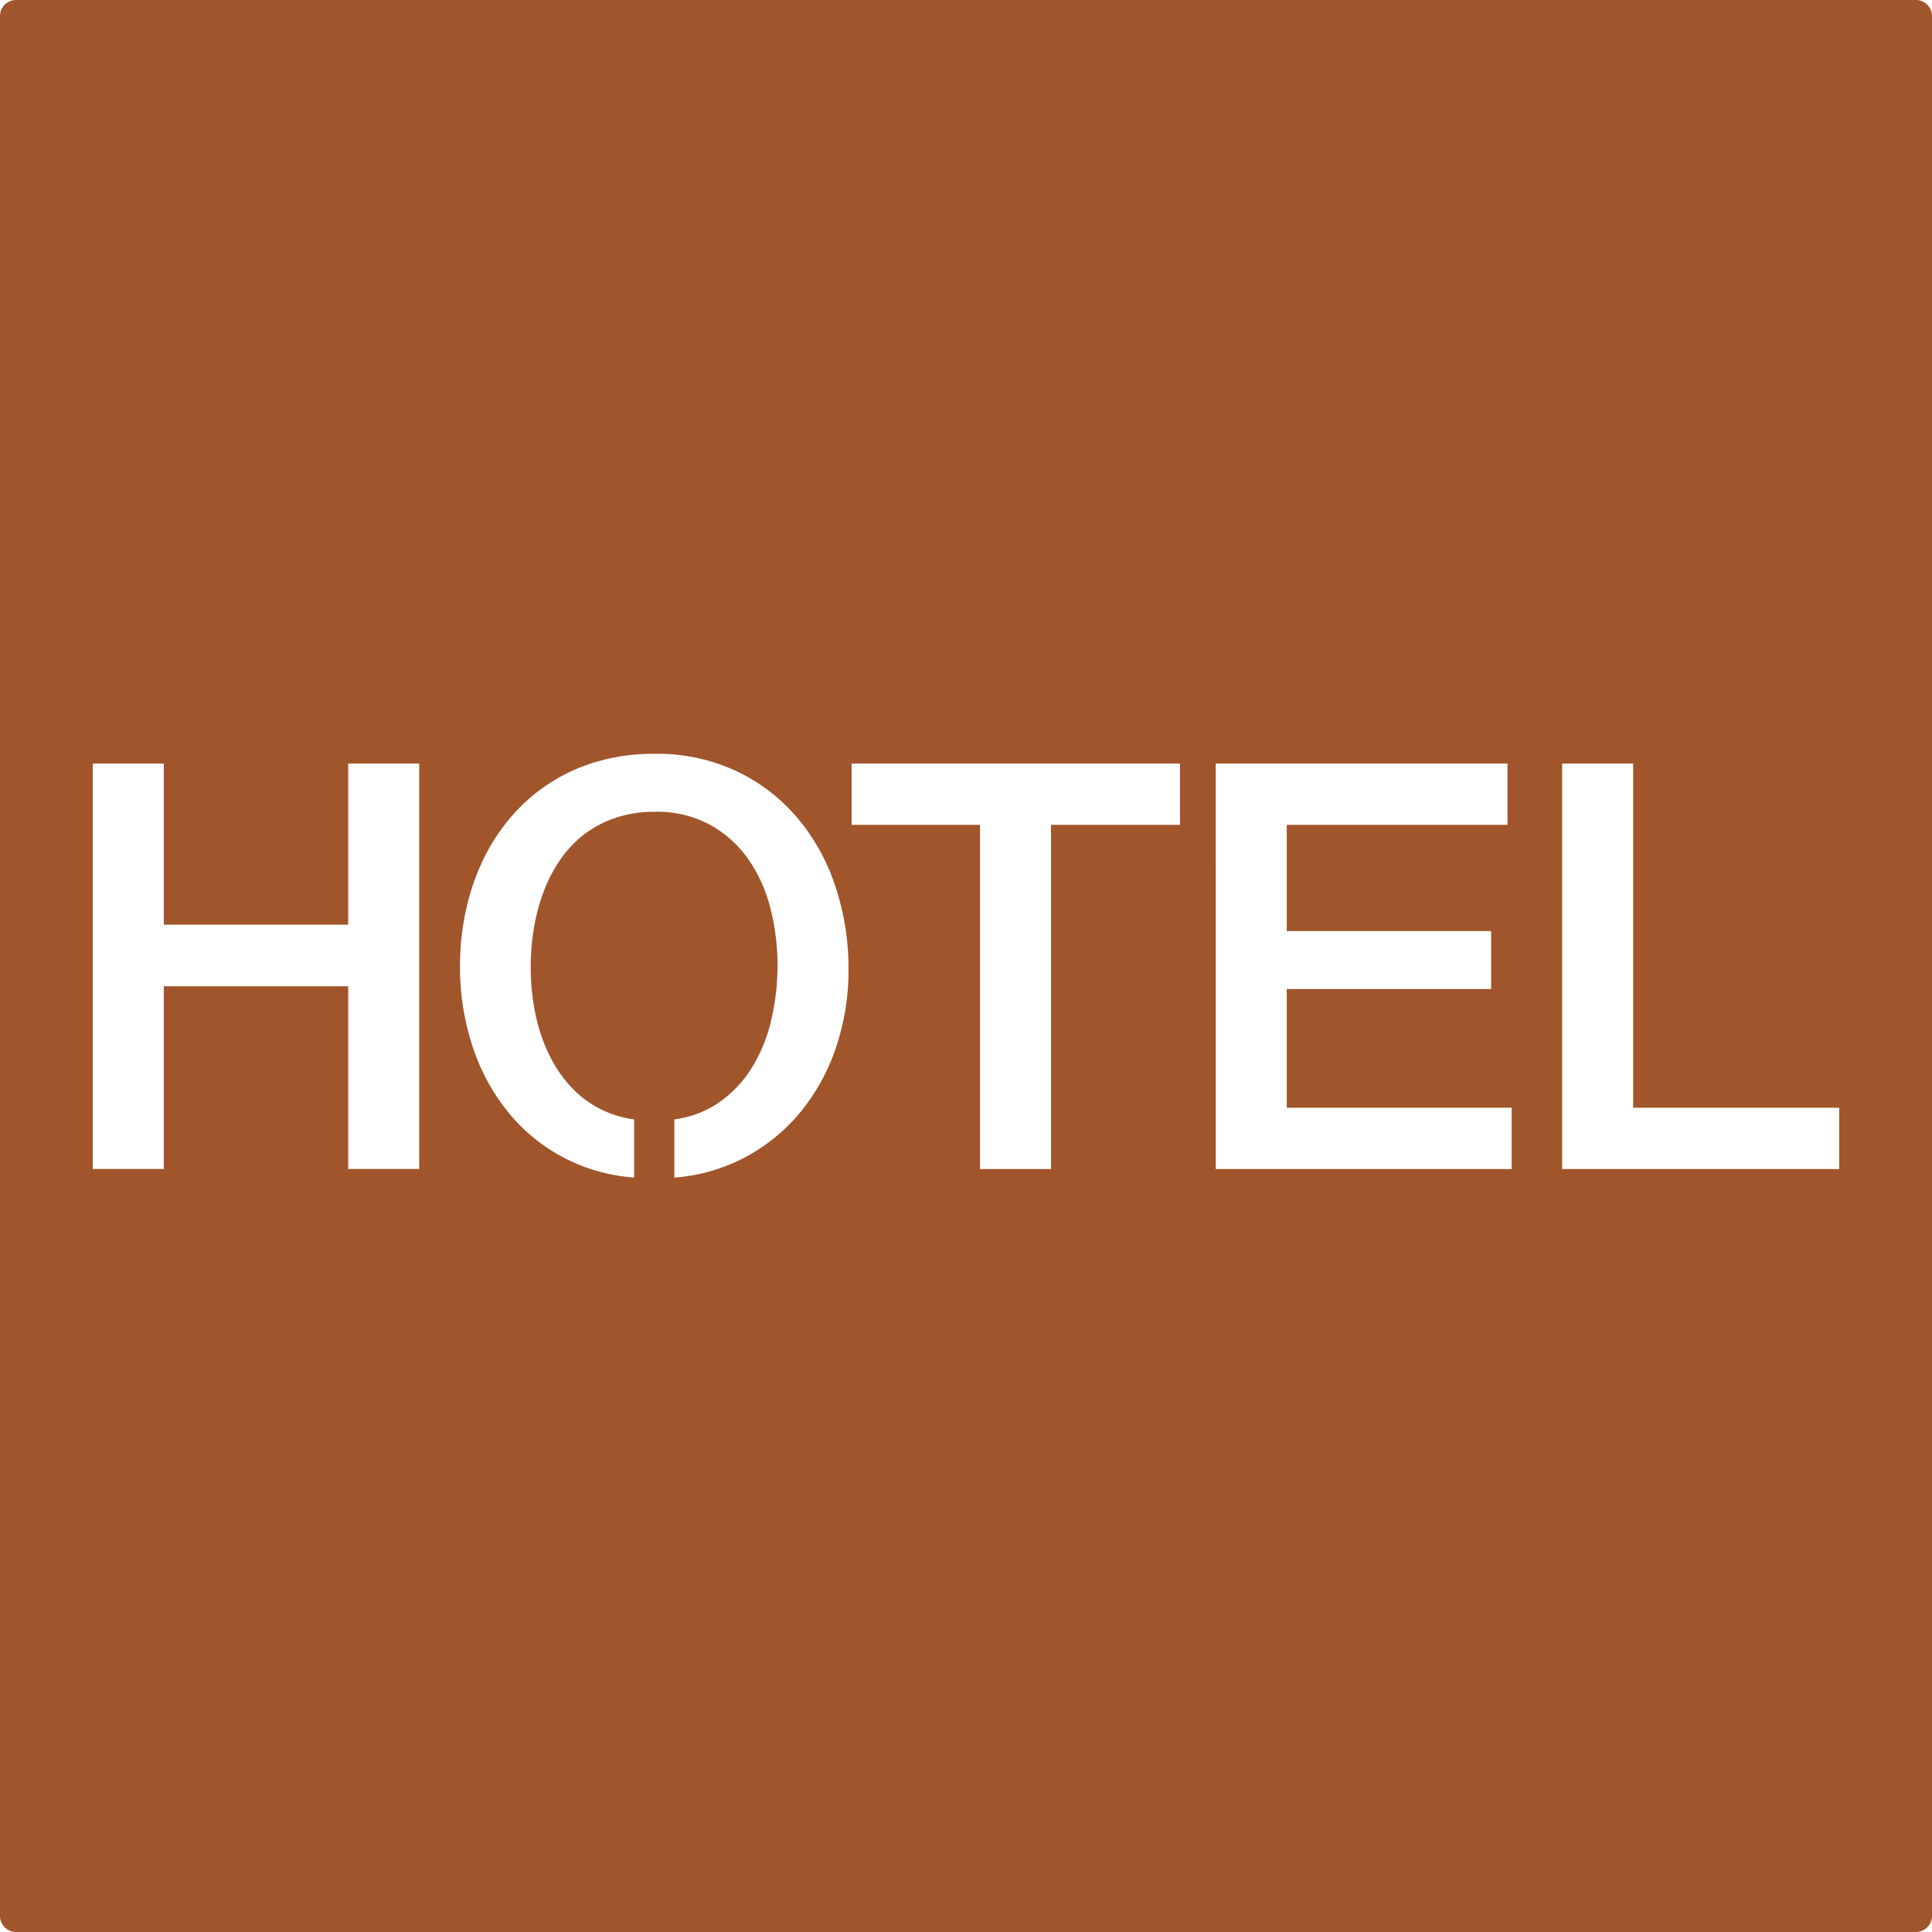 <svg xmlns="http://www.w3.org/2000/svg" width="120mm" height="120mm" viewBox="0 0 340.157 340.157">
  <g id="Schilder">
      <g id="H-77-R">
        <path fill="#A0552B" stroke="none" d="M337.323,0H2.835A2.835,2.835,0,0,0,0,2.835V337.323a2.834,2.834,0,0,0,2.835,2.834H337.323a2.834,2.834,0,0,0,2.834-2.834V2.835A2.834,2.834,0,0,0,337.323,0ZM73.808,205.821h-12.5V173.643H28.837v32.178h-12.5V134.434h12.5V162.8H61.308V134.434h12.5Zm73.369-21.362a35.88,35.88,0,0,1-6.4,11.523,32.213,32.213,0,0,1-10.181,8.081,31.435,31.435,0,0,1-11.862,3.262v-10.24a17.865,17.865,0,0,0,7.419-2.69,20.651,20.651,0,0,0,6.152-6.3,27.693,27.693,0,0,0,3.492-8.545,42.024,42.024,0,0,0,1.1-9.521,40.807,40.807,0,0,0-1.221-9.985,26.356,26.356,0,0,0-3.857-8.667,20.145,20.145,0,0,0-6.738-6.128,19.636,19.636,0,0,0-9.815-2.32,21.179,21.179,0,0,0-7.007,1.1,19.031,19.031,0,0,0-5.566,3,19.736,19.736,0,0,0-4.175,4.516,26.479,26.479,0,0,0-2.881,5.665,34.224,34.224,0,0,0-1.66,6.372,41.888,41.888,0,0,0-.049,13.061,33.556,33.556,0,0,0,1.514,6.1,26.728,26.728,0,0,0,2.637,5.444,21.108,21.108,0,0,0,3.808,4.492,17.989,17.989,0,0,0,5.054,3.15,19,19,0,0,0,4.709,1.261v10.23a31.3,31.3,0,0,1-22.189-11.516,36.294,36.294,0,0,1-6.3-11.694,44.53,44.53,0,0,1-2.173-13.989,45.786,45.786,0,0,1,1.05-9.888,40.444,40.444,0,0,1,3.052-8.911,34.3,34.3,0,0,1,4.956-7.569,31.362,31.362,0,0,1,15.185-9.692,35.424,35.424,0,0,1,9.937-1.343,33.085,33.085,0,0,1,14.5,3.052,32.079,32.079,0,0,1,10.742,8.252,36.278,36.278,0,0,1,6.689,12.085,45.871,45.871,0,0,1,2.295,14.6A42.342,42.342,0,0,1,147.177,184.459Zm60.575-39.234H185.047v60.6h-12.5v-60.6H149.939V134.434h57.813Zm58.4,60.6h-52.1V134.434H265.42v10.791H226.552v18.7h35.987v10.205H226.552v20.9h39.6Zm57.668,0H275.041V134.434h12.5v60.6H323.82Z"/>
      </g>
    </g>
</svg>
